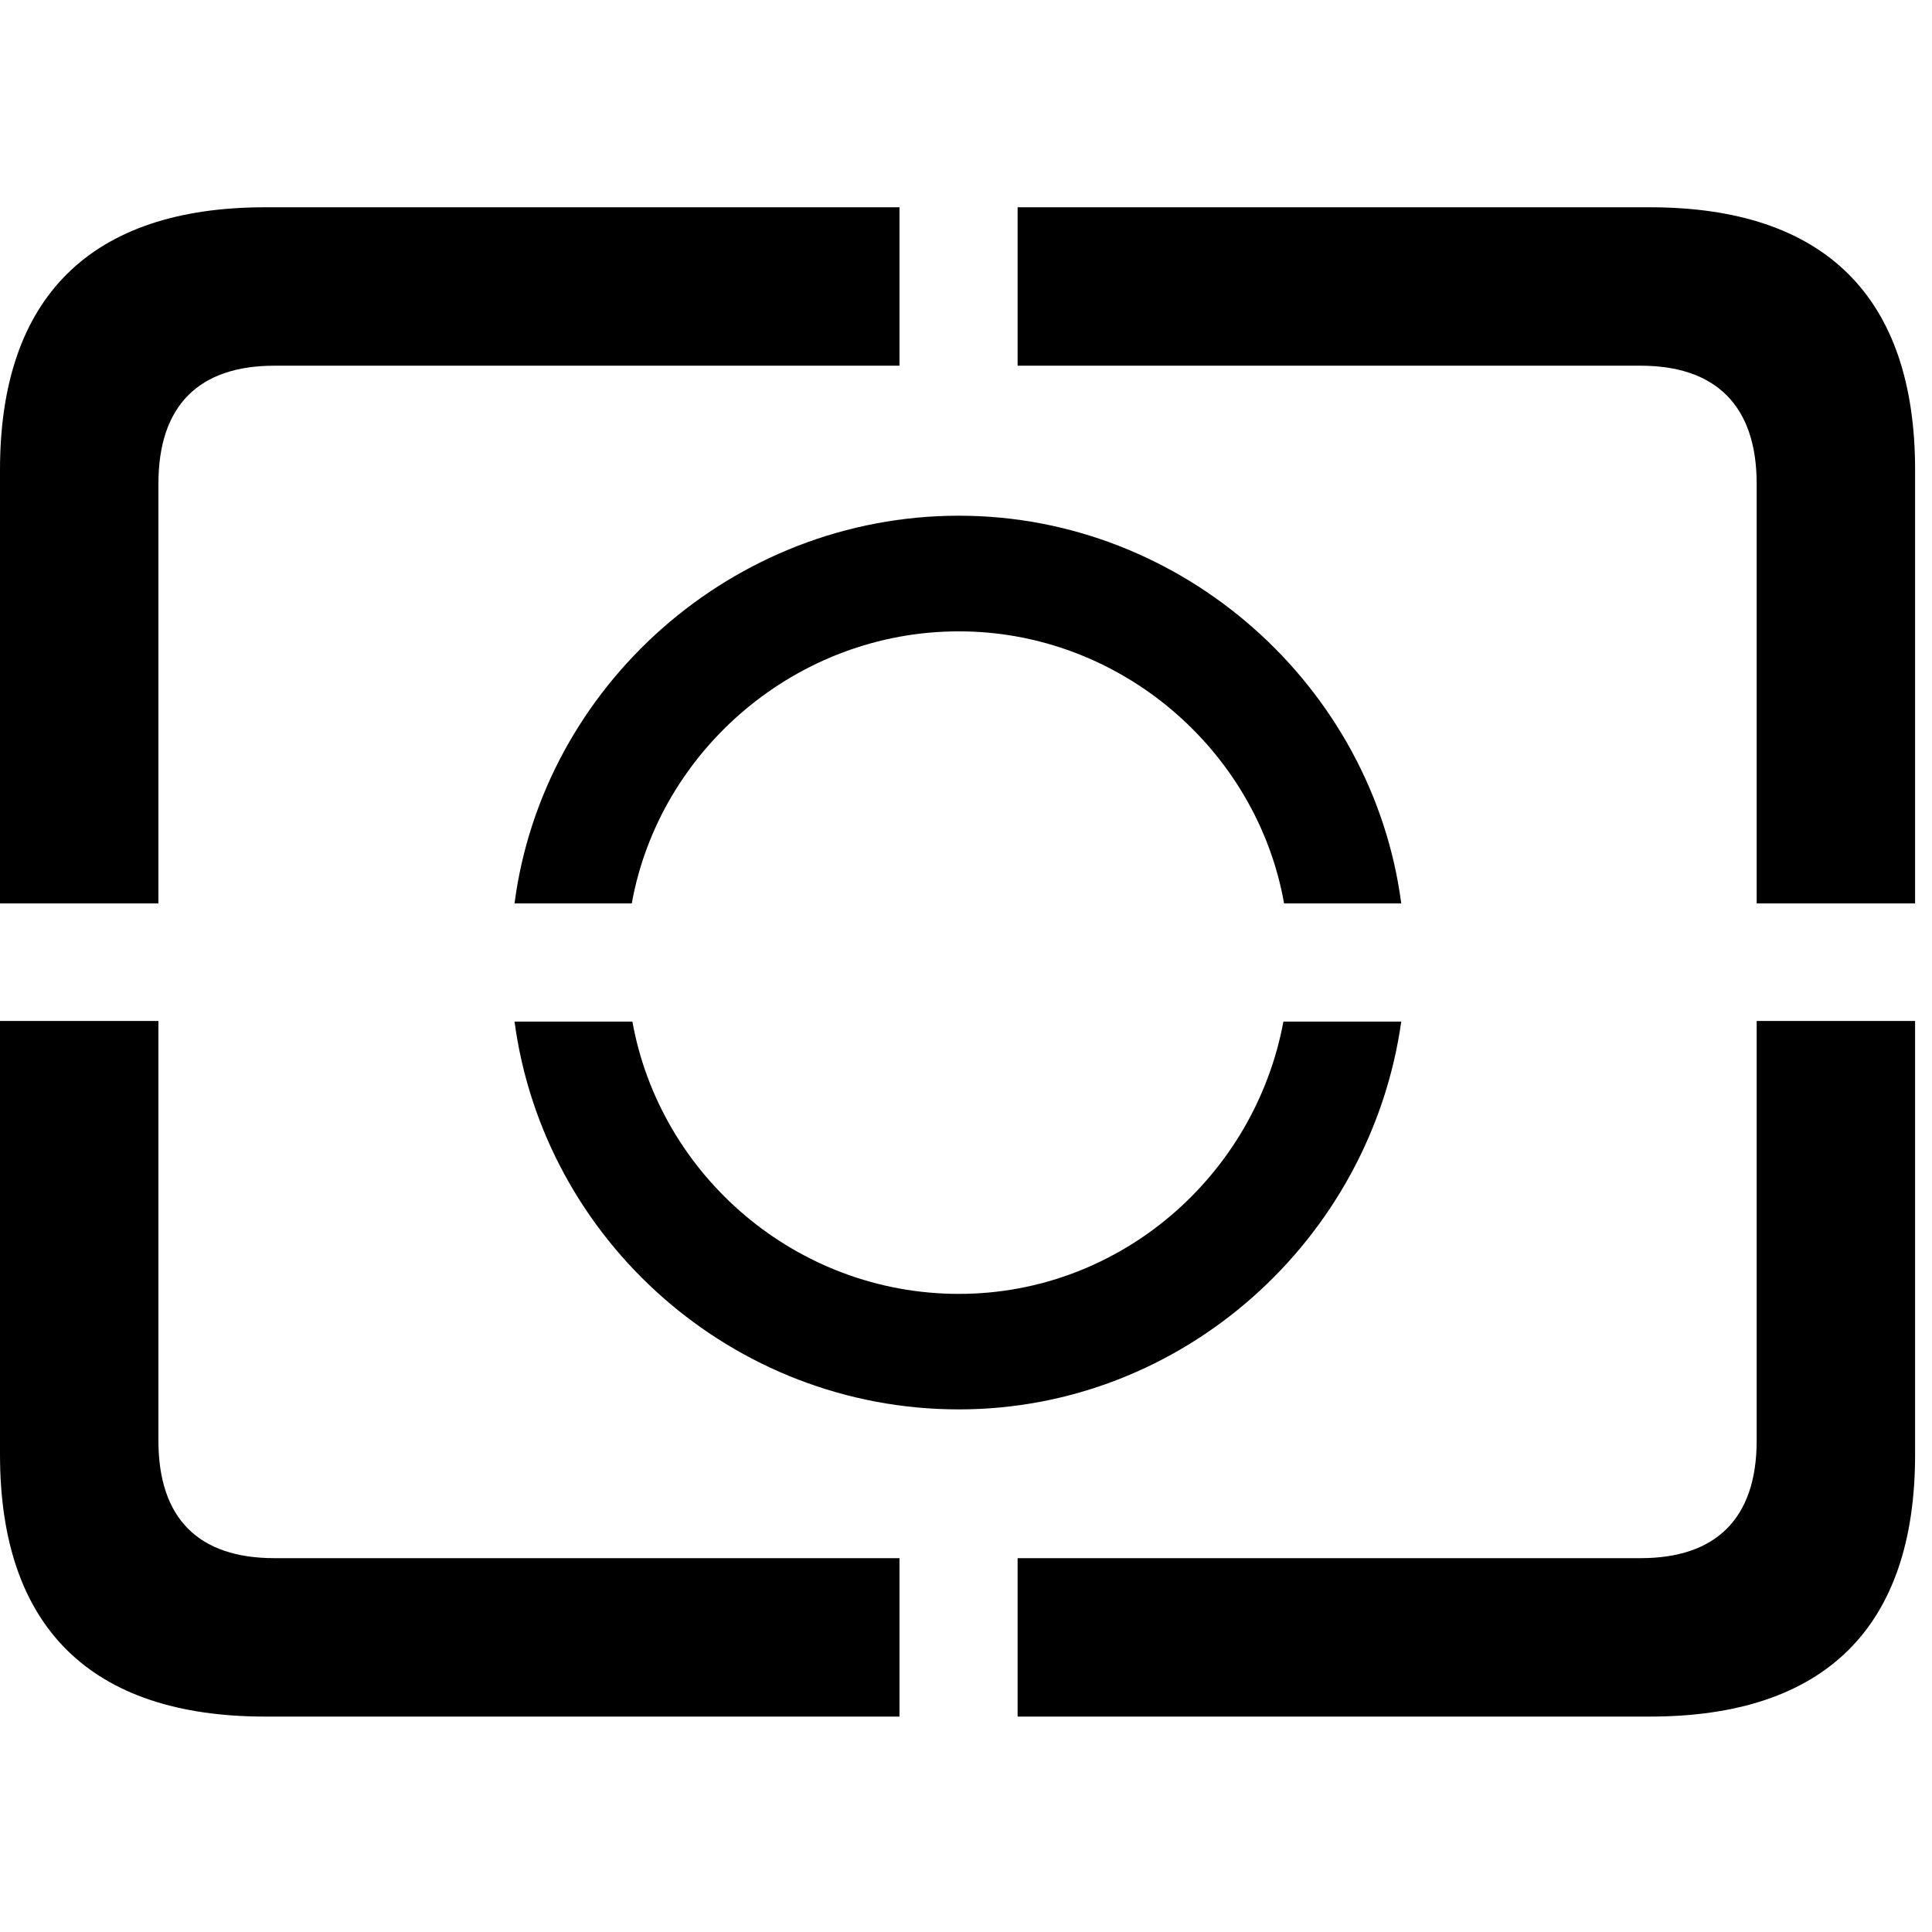 <svg width="28" height="28" viewBox="0 0 28 28" fill="none" xmlns="http://www.w3.org/2000/svg">
<path d="M3.844 24.878H13.036V22.582H3.977C2.888 22.582 2.296 22.018 2.296 20.879V14.797H0V21.082C0 23.582 1.315 24.878 3.844 24.878ZM14.748 24.878H23.911C26.45 24.878 27.755 23.582 27.755 21.082V14.797H25.459V20.879C25.459 22.018 24.858 22.582 23.778 22.582H14.748V24.878ZM25.459 13.093H27.755V6.81C27.755 4.307 26.45 3.004 23.911 3.004H14.748V5.3H23.778C24.858 5.3 25.459 5.872 25.459 7.01V13.093ZM0 13.093H2.296V7.01C2.296 5.872 2.888 5.3 3.977 5.3H13.036V3.004H3.844C1.315 3.004 0 4.307 0 6.81V13.093Z" fill="black"/>
<path d="M20.308 14.806H18.6C18.185 17.042 16.232 18.752 13.897 18.752C11.547 18.752 9.569 17.044 9.165 14.806H7.457C7.881 17.976 10.62 20.426 13.897 20.426C17.143 20.426 19.863 17.966 20.308 14.806ZM18.61 13.093H20.308C19.896 9.945 17.145 7.474 13.897 7.474C10.62 7.474 7.867 9.945 7.457 13.093H9.156C9.557 10.869 11.547 9.15 13.897 9.15C16.232 9.15 18.216 10.869 18.61 13.093Z" fill="black"/>
</svg>
